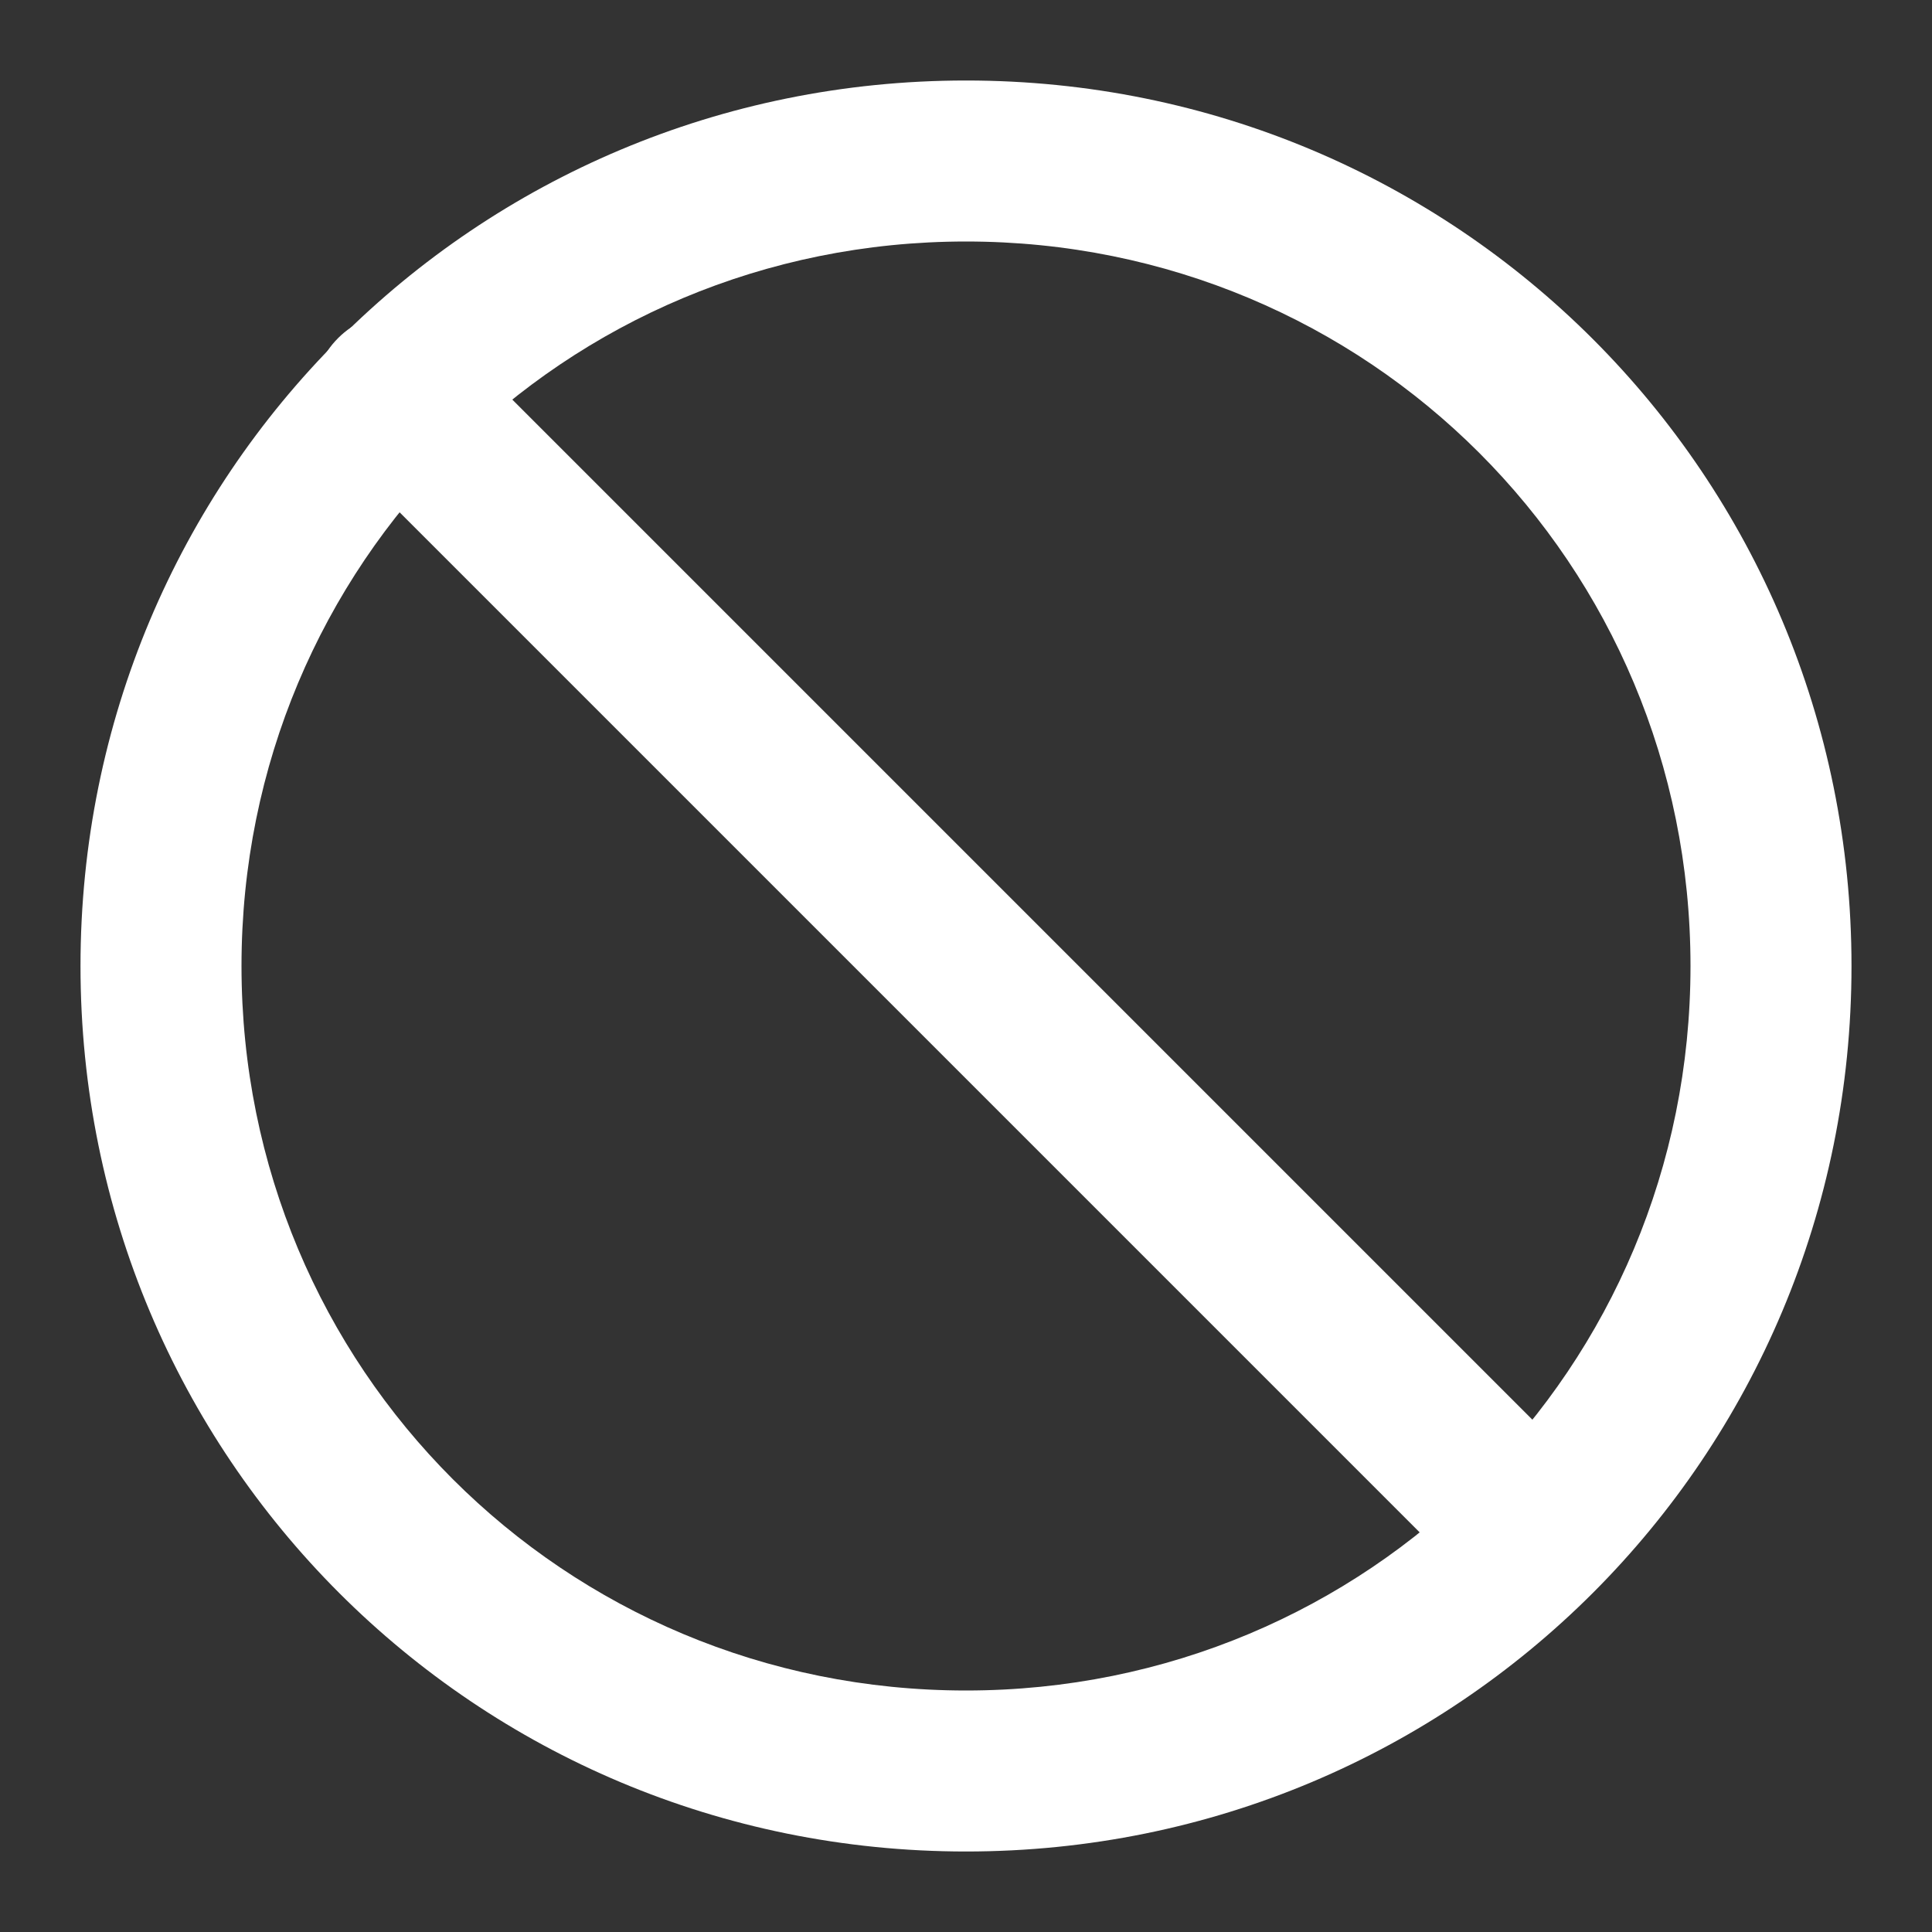 <svg xmlns="http://www.w3.org/2000/svg" viewBox="0 0 24 24" fill="#ffffff"><rect x="0" y="0" width="24" height="24" fill="#333333" stroke="none"/><path d="M12 23C5.9 23 1 18.1 1 12S5.9 1 12 1s11 4.9 11 11-4.9 11-11 11zm0-20c-5 0-9 4-9 9s4 9 9 9 9-4 9-9-4-9-9-9z"/><path d="M19.1 20.1c-.3 0-.5-.1-.7-.3L4.2 5.6c-.4-.4-.4-1 0-1.4s1-.4 1.4 0l14.1 14.1c.4.4.4 1 0 1.4-.1.3-.4.4-.6.4z"/></svg>